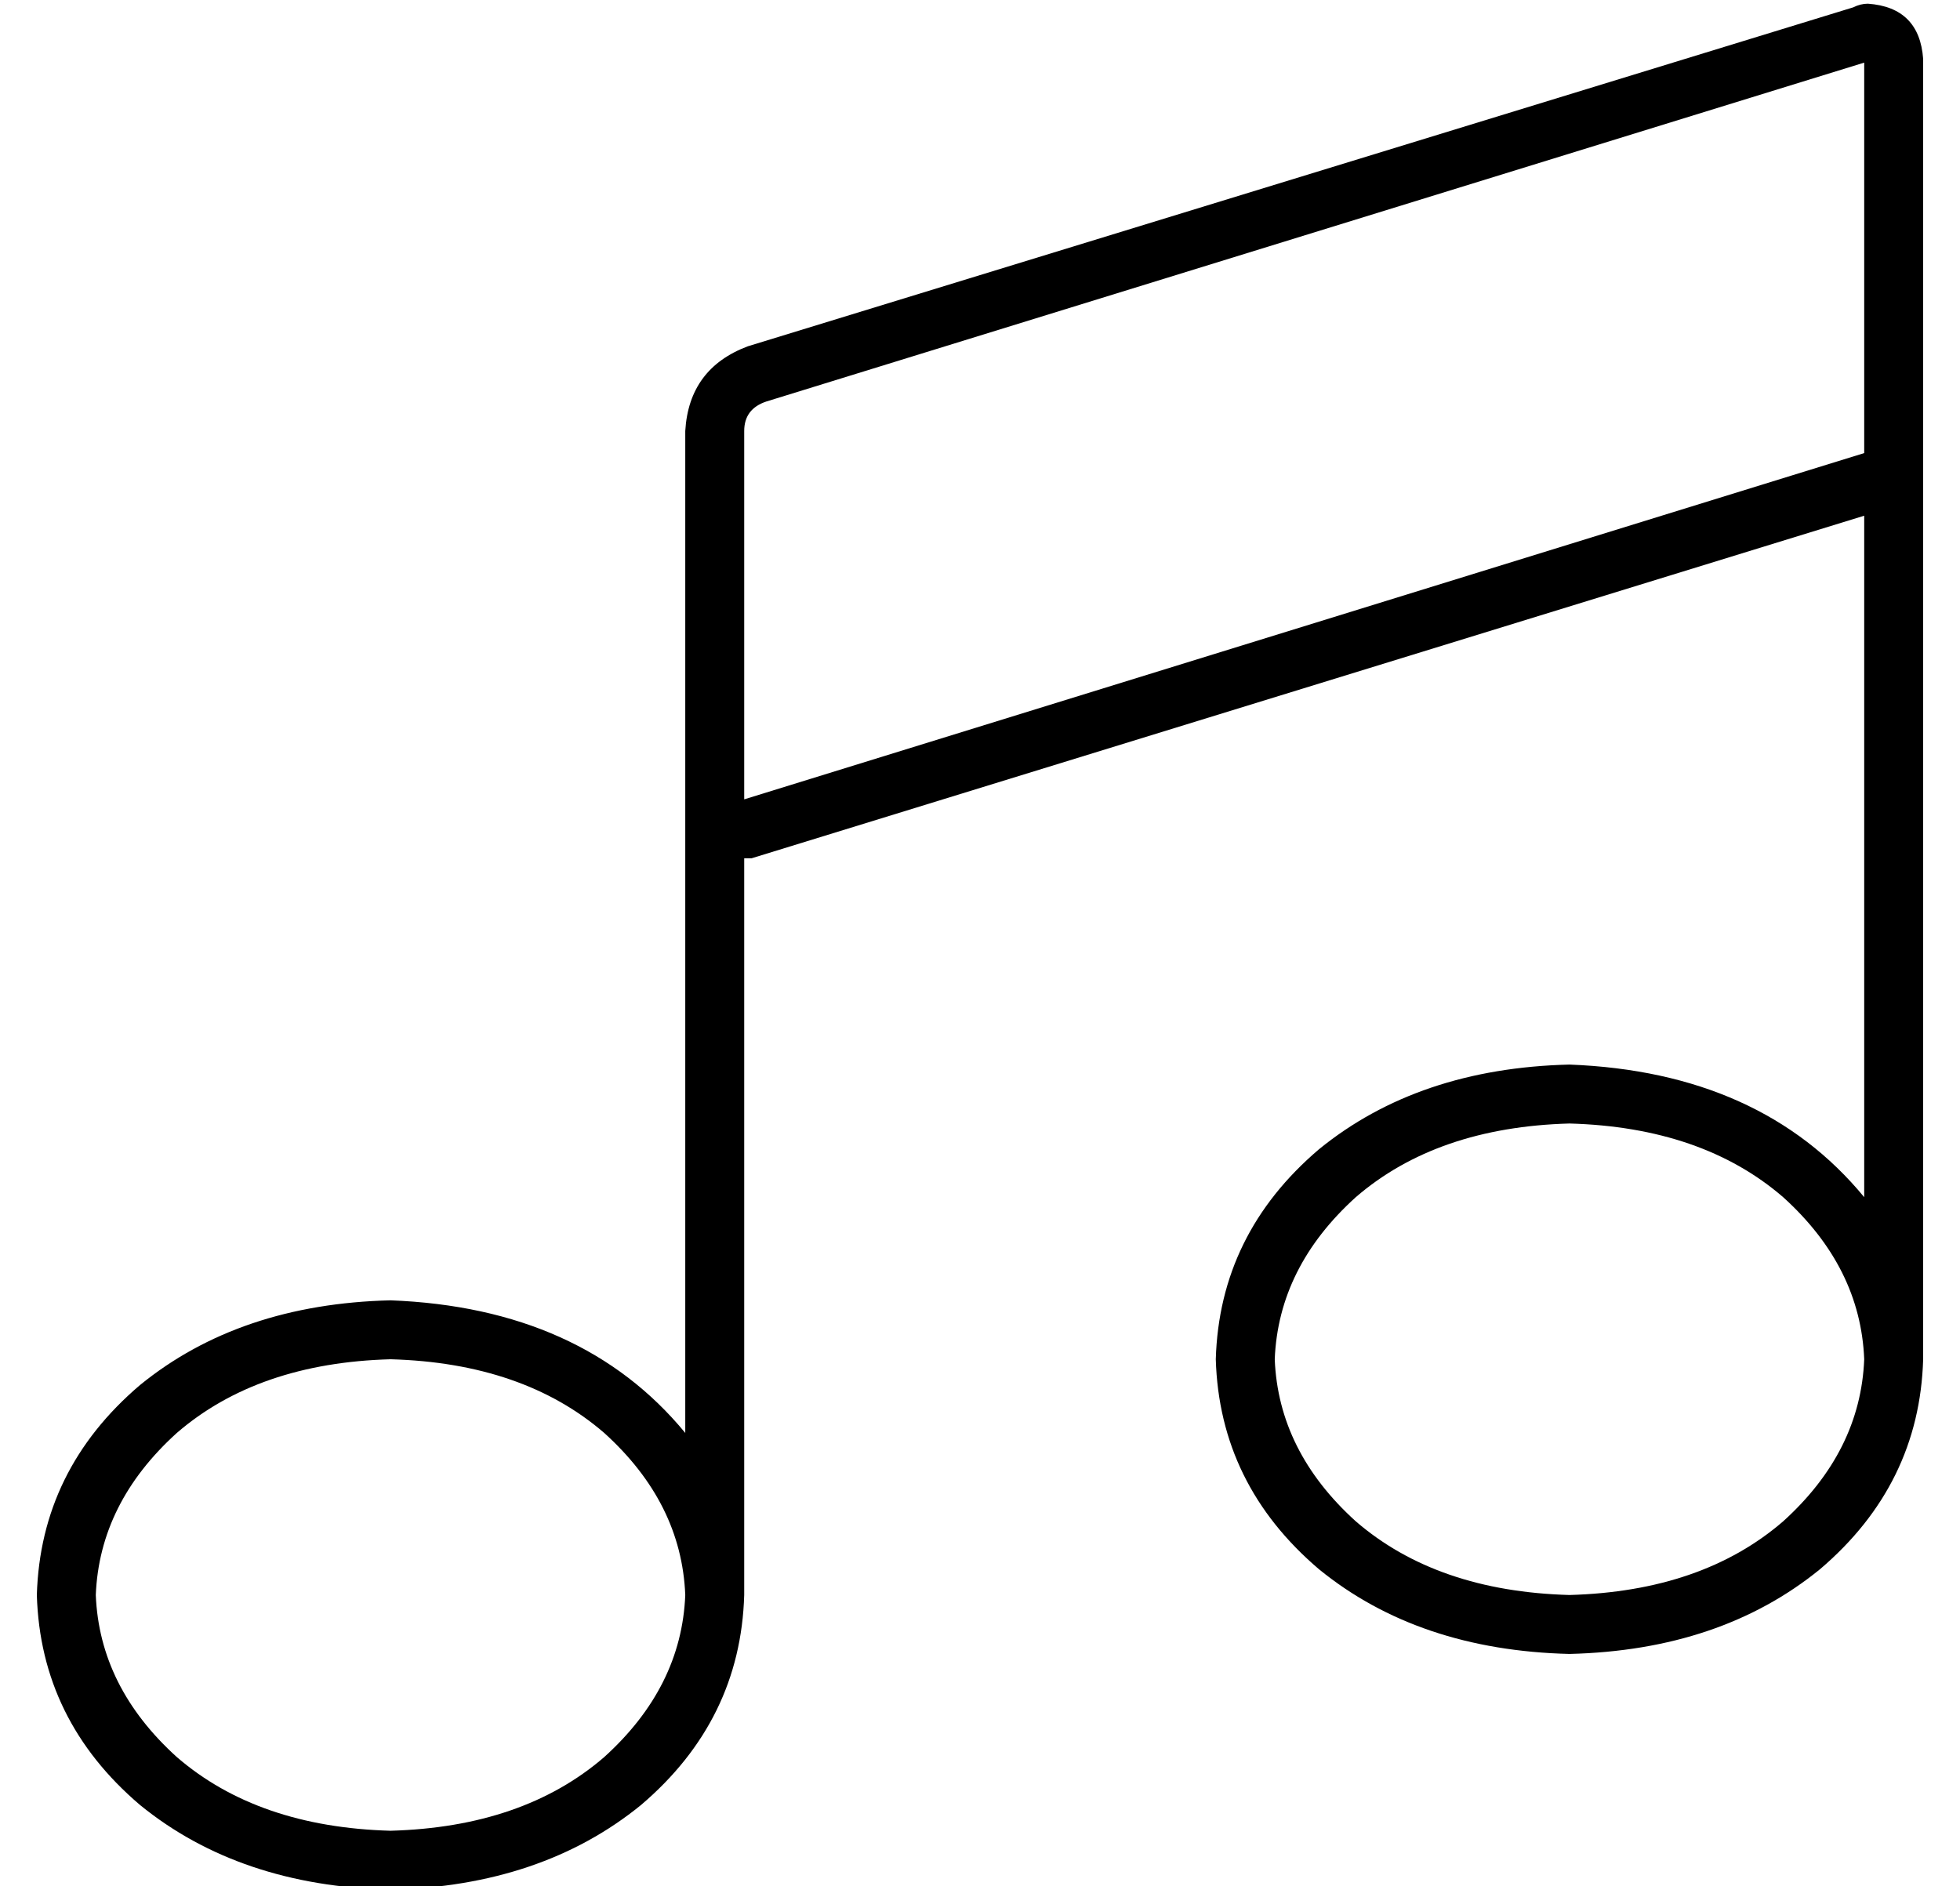 <?xml version="1.0" standalone="no"?>
<!DOCTYPE svg PUBLIC "-//W3C//DTD SVG 1.1//EN" "http://www.w3.org/Graphics/SVG/1.1/DTD/svg11.dtd" >
<svg xmlns="http://www.w3.org/2000/svg" xmlns:xlink="http://www.w3.org/1999/xlink" version="1.1" viewBox="-10 -40 532 512">
   <path fill="currentColor"
d="M198 69q-6 2 -6 8v100v0l304 -94v0v-106v0l-298 92v0zM512 -24v113v-113v113v0v0v240v0q-1 34 -28 57q-27 22 -68 23q-41 -1 -68 -23q-27 -23 -28 -57q1 -34 28 -57q27 -22 68 -23q52 2 80 36v-185v0l-302 93v0h-2v200v0q-1 34 -28 57q-27 22 -68 23q-41 -1 -68 -23
q-27 -23 -28 -57q1 -34 28 -57q27 -22 68 -23q52 2 80 36v-164v0v-108v0q1 -17 17 -23l300 -92v0q2 -1 4 -1q14 1 15 15v0zM176 393q-1 -25 -22 -44v0v0q-22 -19 -58 -20q-36 1 -58 20q-21 19 -22 44q1 25 22 44q22 19 58 20q36 -1 58 -20q21 -19 22 -44v0zM496 329
q-1 -25 -22 -44v0v0q-22 -19 -58 -20q-36 1 -58 20q-21 19 -22 44q1 25 22 44q22 19 58 20q36 -1 58 -20q21 -19 22 -44v0z" />
</svg>
